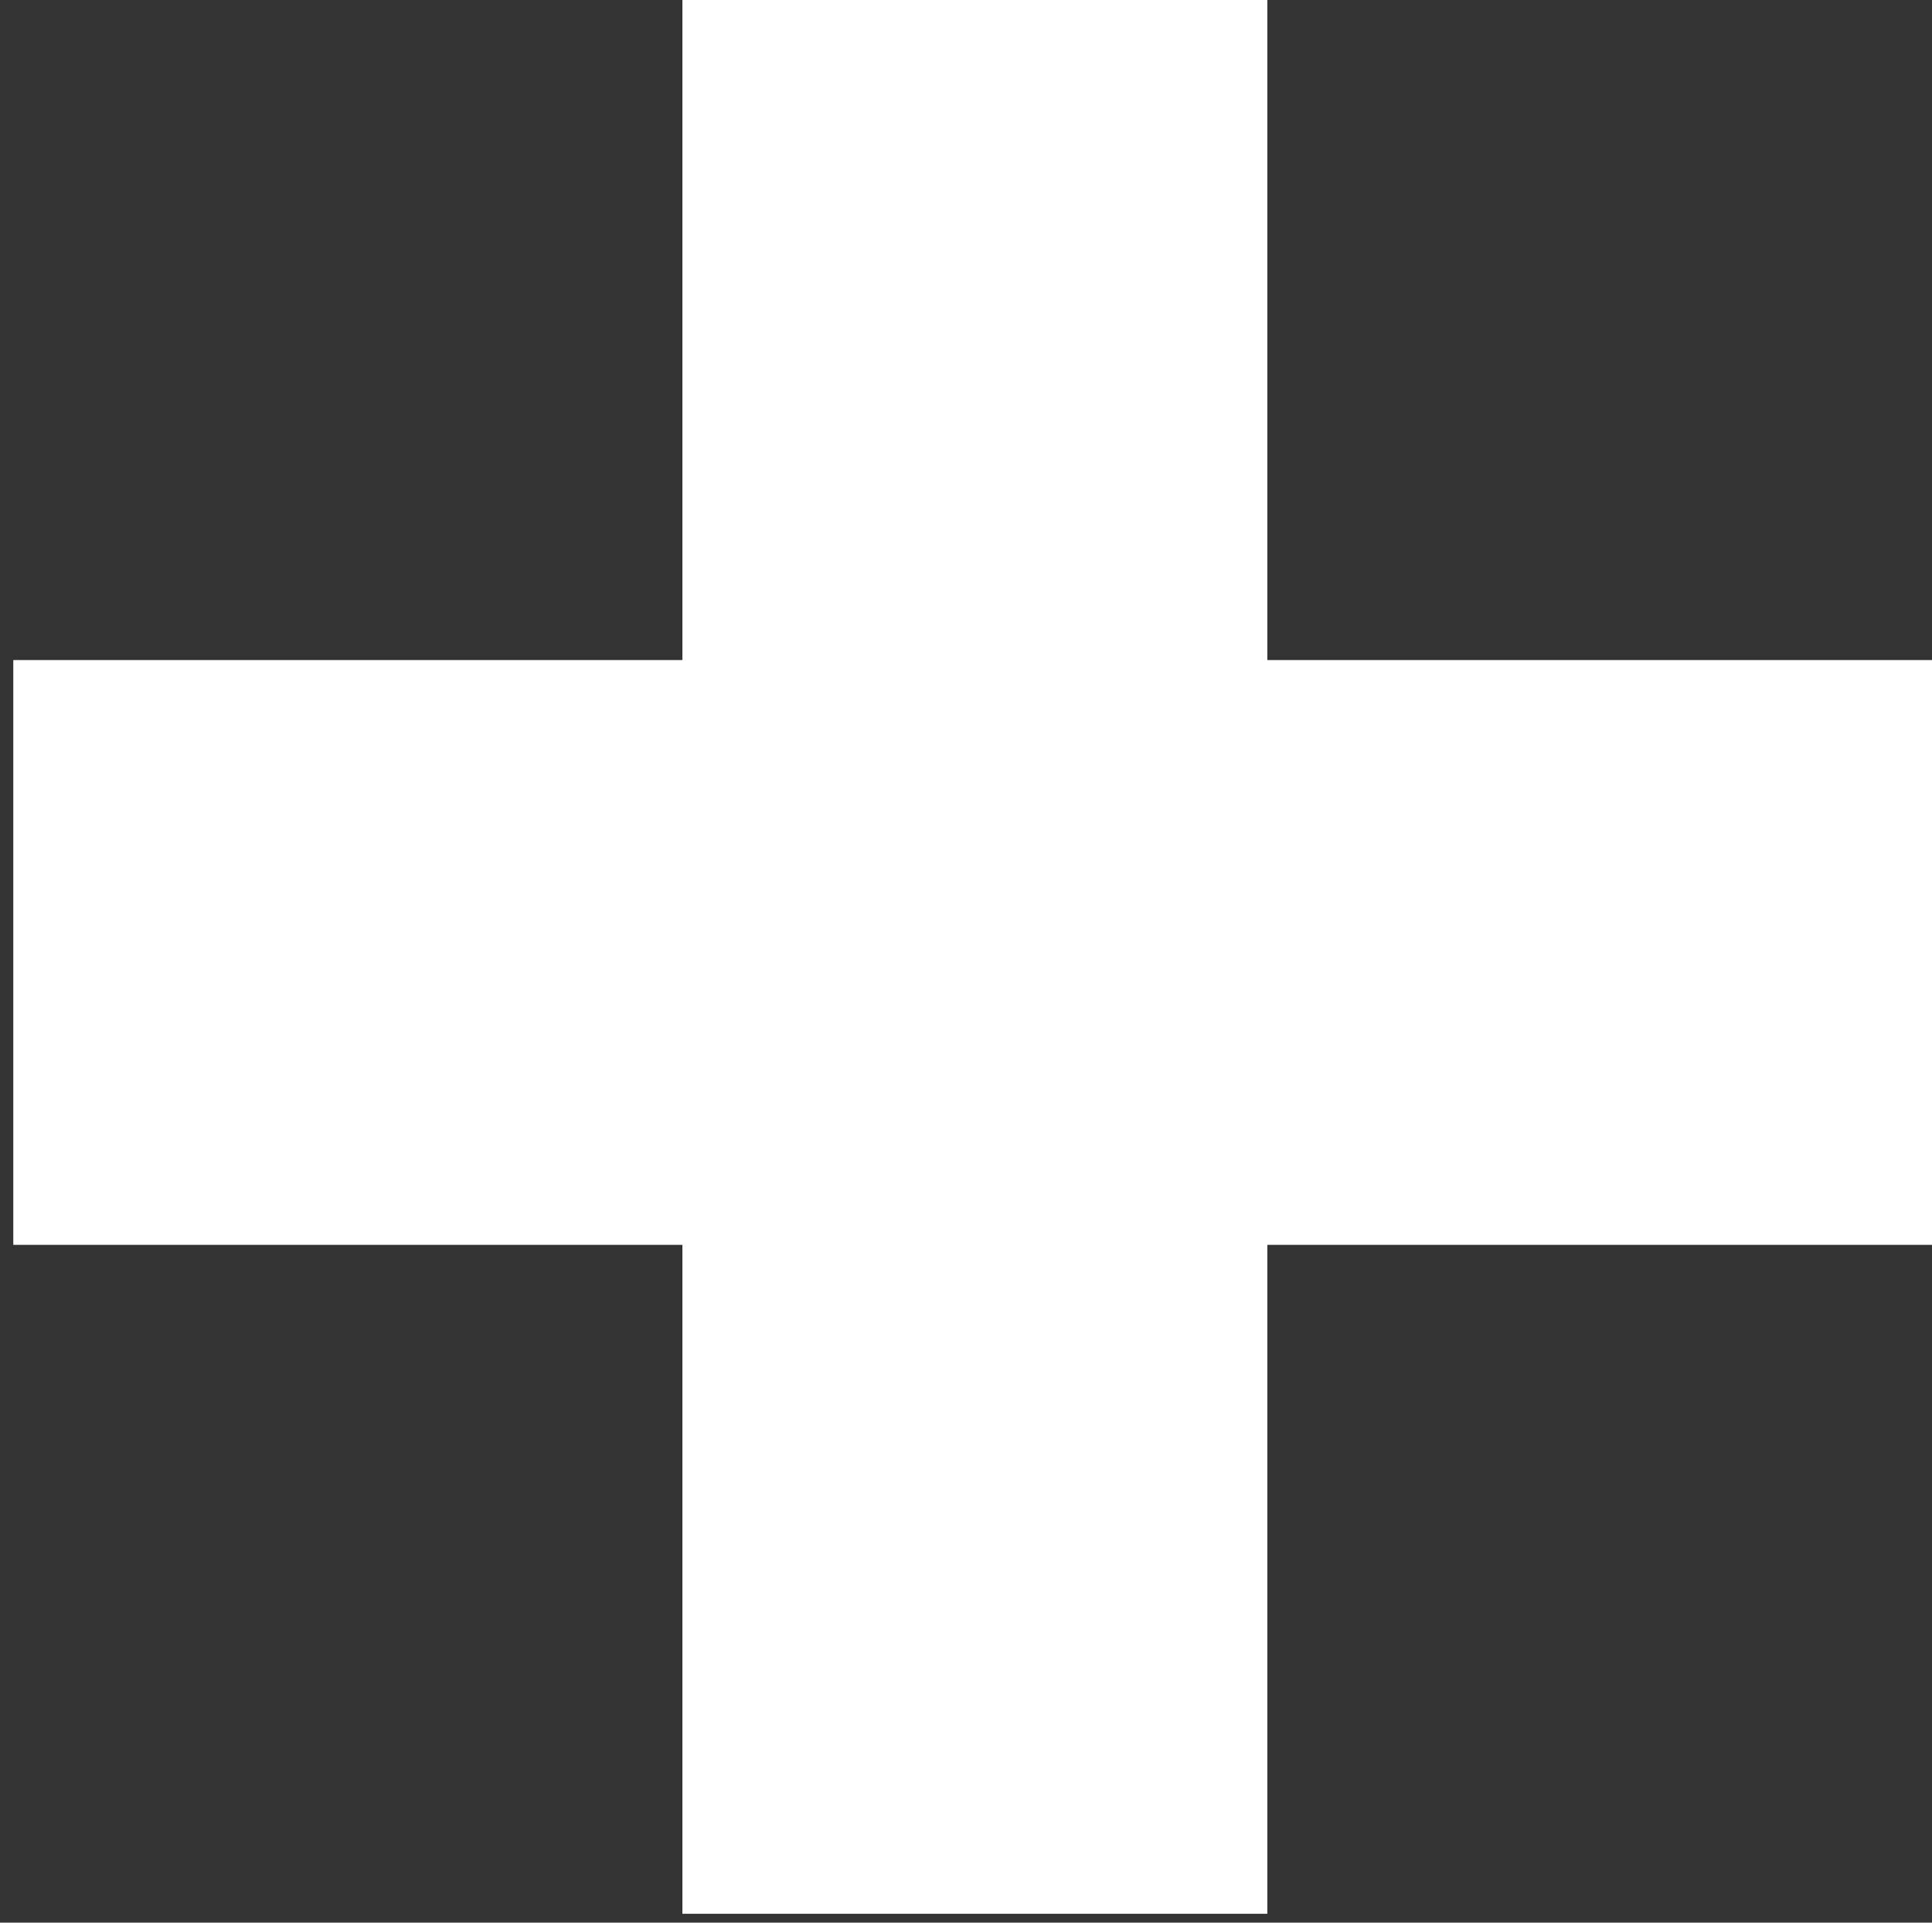<?xml version="1.0" encoding="utf-8"?>
<!-- Generator: Adobe Illustrator 18.0.0, SVG Export Plug-In . SVG Version: 6.00 Build 0)  -->
<!DOCTYPE svg PUBLIC "-//W3C//DTD SVG 1.1//EN" "http://www.w3.org/Graphics/SVG/1.1/DTD/svg11.dtd">
<svg version="1.1" id="Layer_1" xmlns:sketch="http://www.bohemiancoding.com/sketch/ns"
	 xmlns="http://www.w3.org/2000/svg" xmlns:xlink="http://www.w3.org/1999/xlink" x="0px" y="0px" viewBox="0 0 218 217"
	 enable-background="new 0 0 218 217" xml:space="preserve">
<rect x="0" y="0" width="218" height="217" fill="#333333" stroke="none"/>
<title>Rectangle 1 + Rectangle 1 Copy</title>
<desc>Created with Sketch.</desc>
<g>
	<defs>
		<rect id="SVGID_1_" x="77" y="-1" width="66" height="217"/>
	</defs>
	<clipPath id="SVGID_2_">
		<use xlink:href="#SVGID_1_"  overflow="visible"/>
	</clipPath>
	<rect x="72" y="-6" clip-path="url(#SVGID_2_)" fill="#FFFFFF" width="76" height="227"/>
</g>
<g>
	<defs>
		<rect id="SVGID_3_" x="1.5" y="74.5" width="217" height="66"/>
	</defs>
	<clipPath id="SVGID_4_">
		<use xlink:href="#SVGID_3_"  overflow="visible"/>
	</clipPath>
	<rect x="-3.5" y="69.5" clip-path="url(#SVGID_4_)" fill="#FFFFFF" width="227" height="76"/>
</g>
</svg>
